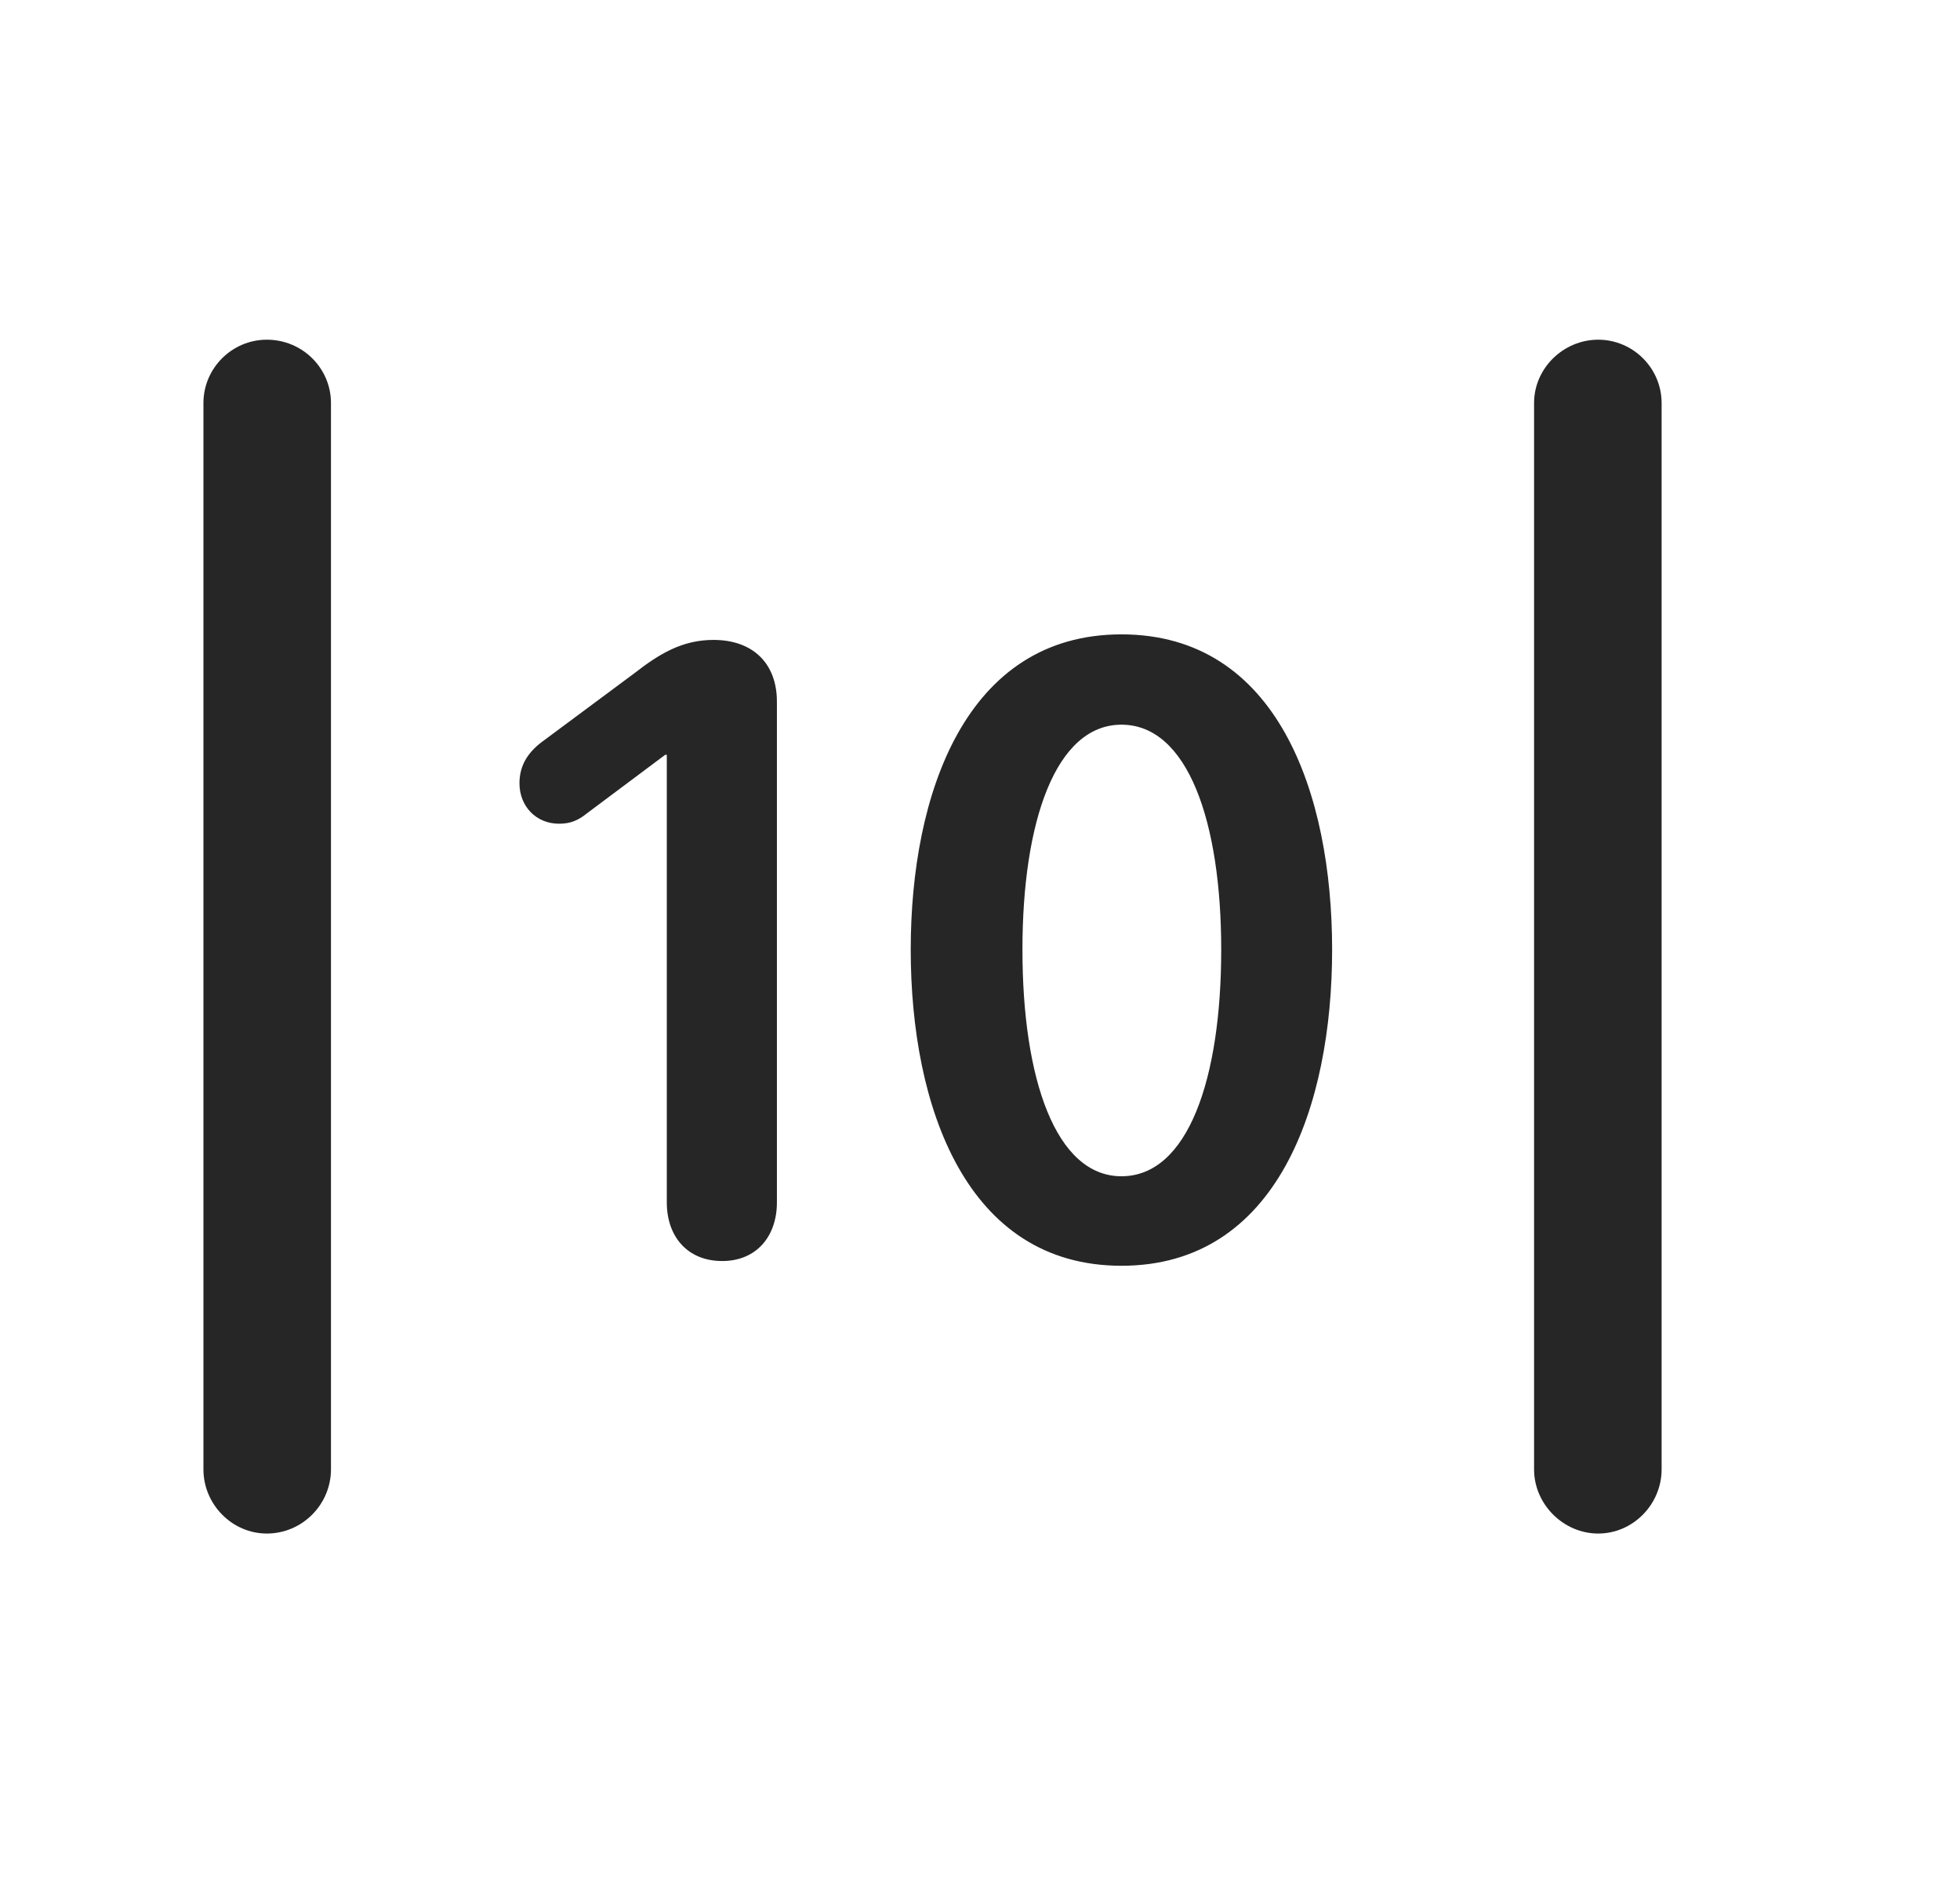 <svg width="29" height="28" viewBox="0 0 29 28" fill="currentColor" xmlns="http://www.w3.org/2000/svg">
<g clip-path="url(#clip0_2207_33449)">
<path d="M3.01 21.736C3.01 22.252 3.432 22.685 3.948 22.685C4.475 22.685 4.897 22.252 4.897 21.736V5.962C4.897 5.447 4.475 5.025 3.948 5.025C3.432 5.025 3.01 5.447 3.01 5.962V21.736ZM22.698 21.736C22.698 22.252 23.132 22.685 23.647 22.685C24.163 22.685 24.585 22.252 24.585 21.736V5.962C24.585 5.447 24.163 5.025 23.647 5.025C23.132 5.025 22.698 5.447 22.698 5.962V21.736Z" fill="currentColor" fill-opacity="0.85"/>
<path d="M10.686 18.654C11.19 18.654 11.495 18.291 11.495 17.787V10.38C11.495 9.806 11.132 9.466 10.557 9.466C10.089 9.466 9.749 9.677 9.386 9.959L8.061 10.943C7.827 11.107 7.686 11.306 7.686 11.587C7.686 11.927 7.932 12.185 8.272 12.185C8.436 12.185 8.553 12.138 8.682 12.033L9.843 11.165H9.866V17.787C9.866 18.291 10.171 18.654 10.686 18.654ZM16.593 18.724C18.901 18.724 19.71 16.357 19.71 14.048C19.71 11.74 18.901 9.384 16.593 9.384C14.284 9.384 13.475 11.752 13.475 14.048C13.475 16.369 14.296 18.724 16.593 18.724ZM16.593 17.4C15.62 17.4 15.128 15.959 15.128 14.048C15.128 12.15 15.62 10.72 16.593 10.72C17.577 10.72 18.069 12.162 18.069 14.048C18.069 15.959 17.577 17.4 16.593 17.4Z" fill="currentColor" fill-opacity="0.85"/>
</g>
<defs>
<clipPath id="clip0_2207_33449">
<rect width="21.574" height="17.684" fill="currentColor" transform="translate(3.01 5.001)"/>
</clipPath>
</defs>
</svg>
